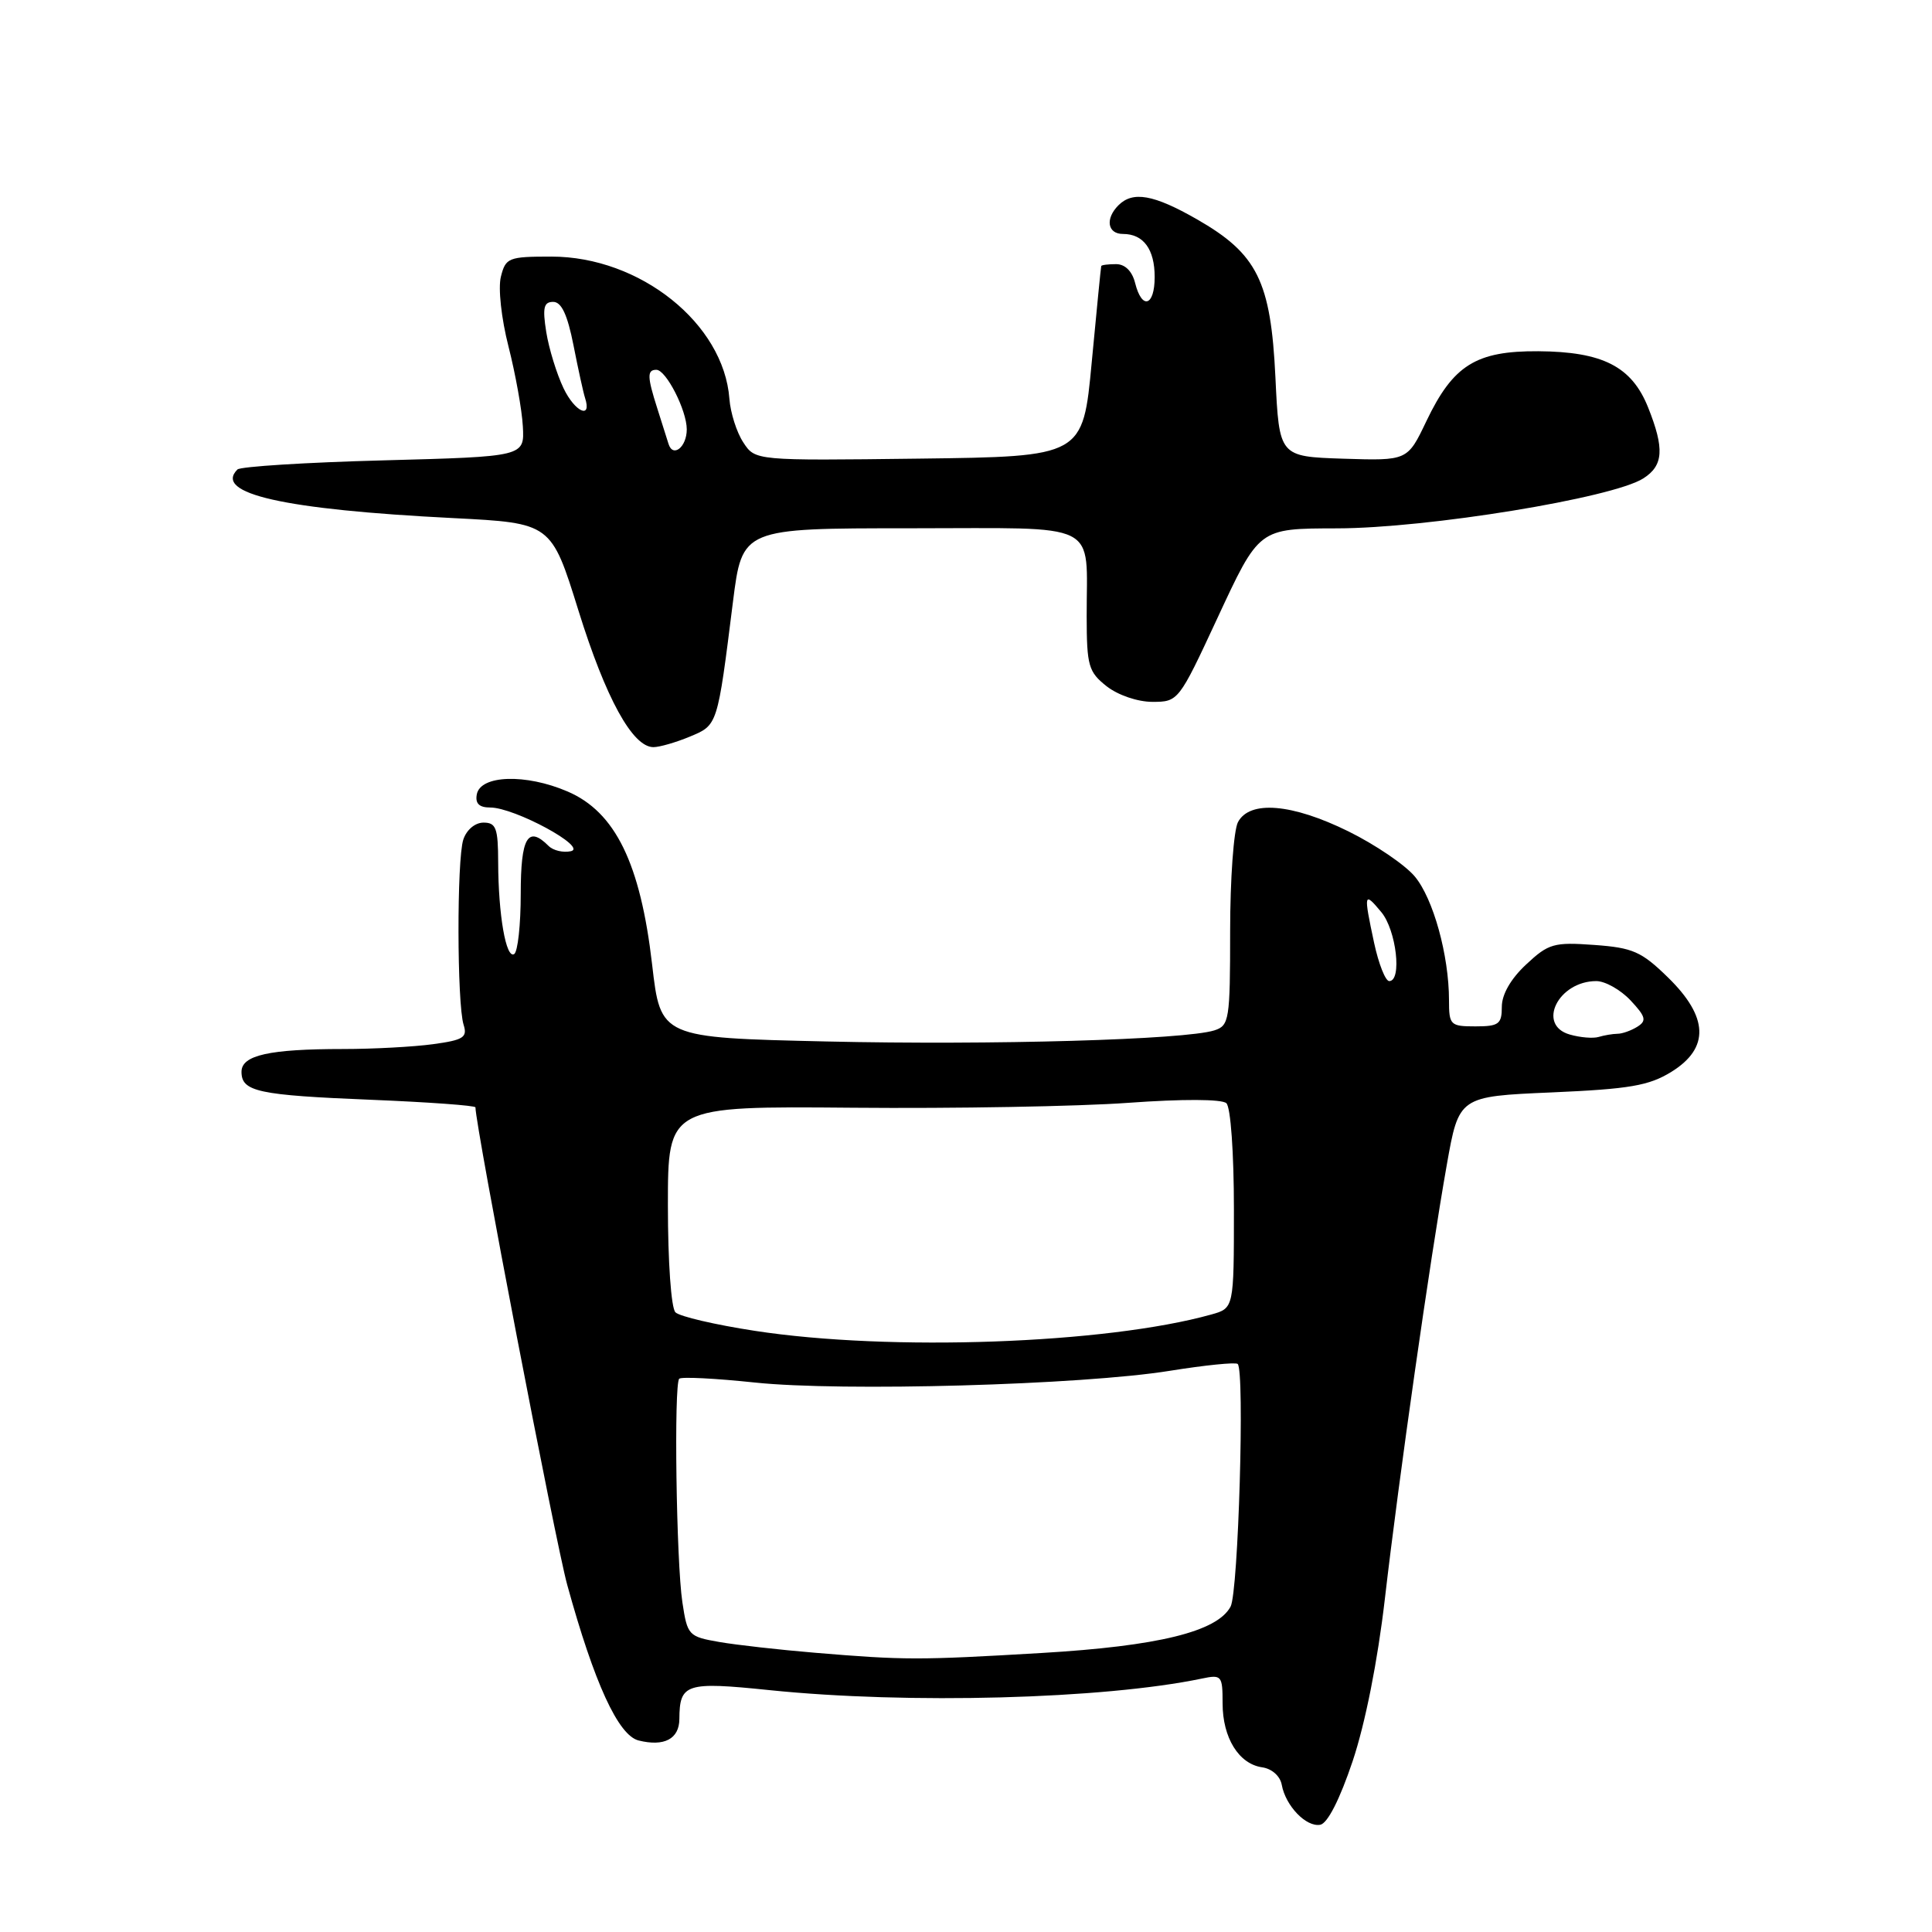 <?xml version="1.0" encoding="UTF-8" standalone="no"?>
<!DOCTYPE svg PUBLIC "-//W3C//DTD SVG 1.1//EN" "http://www.w3.org/Graphics/SVG/1.1/DTD/svg11.dtd" >
<svg xmlns="http://www.w3.org/2000/svg" xmlns:xlink="http://www.w3.org/1999/xlink" version="1.1" viewBox="0 0 256 256">
 <g >
 <path fill="currentColor"
d=" M 179.23 233.37 C 180.90 228.39 182.55 220.08 183.50 211.87 C 185.36 195.82 189.47 166.98 191.70 154.39 C 193.31 145.28 193.31 145.28 205.61 144.75 C 215.94 144.30 218.49 143.86 221.46 142.03 C 226.55 138.88 226.40 134.77 221.02 129.52 C 217.50 126.08 216.36 125.58 211.24 125.21 C 205.89 124.82 205.18 125.03 202.22 127.80 C 200.19 129.69 199.00 131.76 199.00 133.40 C 199.00 135.70 198.60 136.00 195.50 136.00 C 192.18 136.00 192.00 135.83 192.00 132.55 C 192.00 126.59 189.91 119.05 187.46 116.13 C 186.16 114.58 182.20 111.90 178.67 110.16 C 171.20 106.48 165.60 106.01 164.04 108.93 C 163.47 110.00 163.00 116.49 163.00 123.37 C 163.00 135.16 162.88 135.90 160.91 136.53 C 157.00 137.77 131.53 138.50 109.52 138.00 C 87.53 137.50 87.53 137.50 86.41 127.81 C 84.86 114.40 81.53 107.58 75.19 104.87 C 69.67 102.50 63.67 102.69 63.18 105.25 C 62.95 106.47 63.49 107.00 64.96 107.00 C 68.18 107.00 77.95 112.29 75.64 112.79 C 74.62 113.01 73.30 112.70 72.69 112.09 C 69.94 109.34 69.00 110.96 69.00 118.44 C 69.00 122.53 68.61 126.12 68.13 126.42 C 67.05 127.09 66.03 121.22 66.01 114.25 C 66.00 109.73 65.73 109.00 64.07 109.00 C 62.95 109.00 61.82 109.95 61.39 111.25 C 60.52 113.91 60.55 133.00 61.43 135.79 C 61.96 137.46 61.41 137.81 57.38 138.36 C 54.82 138.71 49.46 139.00 45.49 139.00 C 35.66 139.00 32.00 139.82 32.00 142.02 C 32.00 144.65 34.17 145.12 49.25 145.73 C 56.81 146.04 63.00 146.49 63.00 146.73 C 63.00 149.17 73.60 204.34 75.16 210.00 C 78.74 223.01 81.92 229.94 84.61 230.62 C 88.01 231.47 90.00 230.42 90.02 227.78 C 90.05 223.08 90.88 222.81 101.95 223.95 C 120.35 225.84 146.22 225.14 159.25 222.42 C 161.87 221.87 162.00 222.02 162.00 225.70 C 162.00 230.27 164.15 233.74 167.25 234.18 C 168.54 234.37 169.63 235.34 169.84 236.50 C 170.35 239.30 173.08 242.13 174.94 241.79 C 175.91 241.61 177.53 238.43 179.23 233.37 Z  M 91.40 97.61 C 95.11 96.06 95.05 96.25 97.12 79.75 C 98.35 70.00 98.35 70.00 120.56 70.00 C 146.22 70.00 143.96 68.87 143.99 81.68 C 144.00 88.23 144.23 89.03 146.63 90.93 C 148.14 92.11 150.74 93.00 152.71 93.00 C 156.12 93.00 156.21 92.88 161.23 82.08 C 166.89 69.91 166.72 70.04 177.18 70.01 C 189.16 69.99 213.68 65.99 217.75 63.39 C 220.42 61.69 220.57 59.46 218.38 53.98 C 216.21 48.56 212.37 46.60 203.83 46.54 C 195.57 46.49 192.55 48.38 189.00 55.81 C 186.50 61.05 186.50 61.05 178.00 60.78 C 169.50 60.50 169.50 60.50 169.00 50.00 C 168.39 37.24 166.60 33.63 158.57 29.04 C 152.87 25.78 150.11 25.29 148.20 27.20 C 146.42 28.98 146.74 31.00 148.80 31.00 C 151.51 31.00 153.00 33.02 153.00 36.70 C 153.00 40.58 151.31 41.10 150.41 37.50 C 150.02 35.94 149.08 35.00 147.89 35.00 C 146.85 35.00 145.96 35.11 145.92 35.25 C 145.87 35.39 145.31 41.12 144.66 48.00 C 143.49 60.50 143.49 60.50 121.78 60.77 C 100.07 61.04 100.07 61.04 98.49 58.62 C 97.61 57.29 96.79 54.69 96.65 52.85 C 95.91 42.87 84.80 34.00 73.06 34.00 C 67.37 34.00 67.00 34.15 66.37 36.67 C 65.99 38.17 66.43 42.21 67.38 45.92 C 68.30 49.54 69.16 54.30 69.28 56.50 C 69.50 60.50 69.50 60.50 50.83 61.00 C 40.56 61.27 31.85 61.82 31.46 62.21 C 28.26 65.41 37.58 67.52 60.04 68.65 C 73.04 69.31 73.04 69.31 76.65 80.91 C 80.27 92.54 83.82 99.00 86.58 99.00 C 87.40 99.00 89.57 98.37 91.40 97.61 Z  M 108.00 219.00 C 103.33 218.61 97.61 217.97 95.30 217.57 C 91.23 216.86 91.08 216.70 90.42 212.32 C 89.61 206.95 89.28 183.40 90.00 182.69 C 90.28 182.41 94.78 182.64 100.00 183.19 C 111.55 184.41 143.34 183.52 155.00 181.64 C 159.68 180.89 163.72 180.48 164.00 180.73 C 164.95 181.59 164.09 210.96 163.06 212.88 C 161.29 216.20 153.47 218.12 138.00 219.03 C 121.68 219.99 119.89 219.99 108.00 219.00 Z  M 100.00 176.34 C 94.78 175.54 90.05 174.44 89.50 173.89 C 88.93 173.33 88.50 167.19 88.50 159.73 C 88.50 146.57 88.50 146.57 113.00 146.78 C 126.47 146.90 142.90 146.61 149.50 146.13 C 156.70 145.61 161.90 145.63 162.50 146.18 C 163.07 146.70 163.50 152.77 163.50 160.22 C 163.50 173.34 163.50 173.34 160.50 174.18 C 146.56 178.07 117.92 179.10 100.00 176.34 Z  M 208.00 137.08 C 203.59 135.82 206.48 130.00 211.52 130.00 C 212.69 130.00 214.73 131.15 216.05 132.55 C 218.07 134.71 218.22 135.25 216.97 136.04 C 216.16 136.55 214.97 136.98 214.33 136.98 C 213.69 136.99 212.56 137.18 211.83 137.40 C 211.10 137.62 209.38 137.48 208.00 137.08 Z  M 182.08 124.95 C 180.66 118.32 180.72 118.08 183.03 120.86 C 185.02 123.25 185.80 130.00 184.08 130.00 C 183.58 130.00 182.68 127.73 182.08 124.95 Z  M 88.58 58.81 C 88.36 58.09 87.69 55.97 87.09 54.10 C 85.75 49.91 85.73 49.00 86.97 49.00 C 88.26 49.00 91.00 54.37 91.00 56.89 C 91.00 59.25 89.16 60.70 88.58 58.81 Z  M 74.67 51.44 C 73.76 49.53 72.73 46.18 72.38 43.99 C 71.87 40.77 72.05 40.00 73.30 40.00 C 74.40 40.00 75.19 41.70 75.99 45.75 C 76.61 48.91 77.30 52.05 77.52 52.72 C 78.46 55.62 76.18 54.60 74.67 51.44 Z "/>
</g>
</svg>
